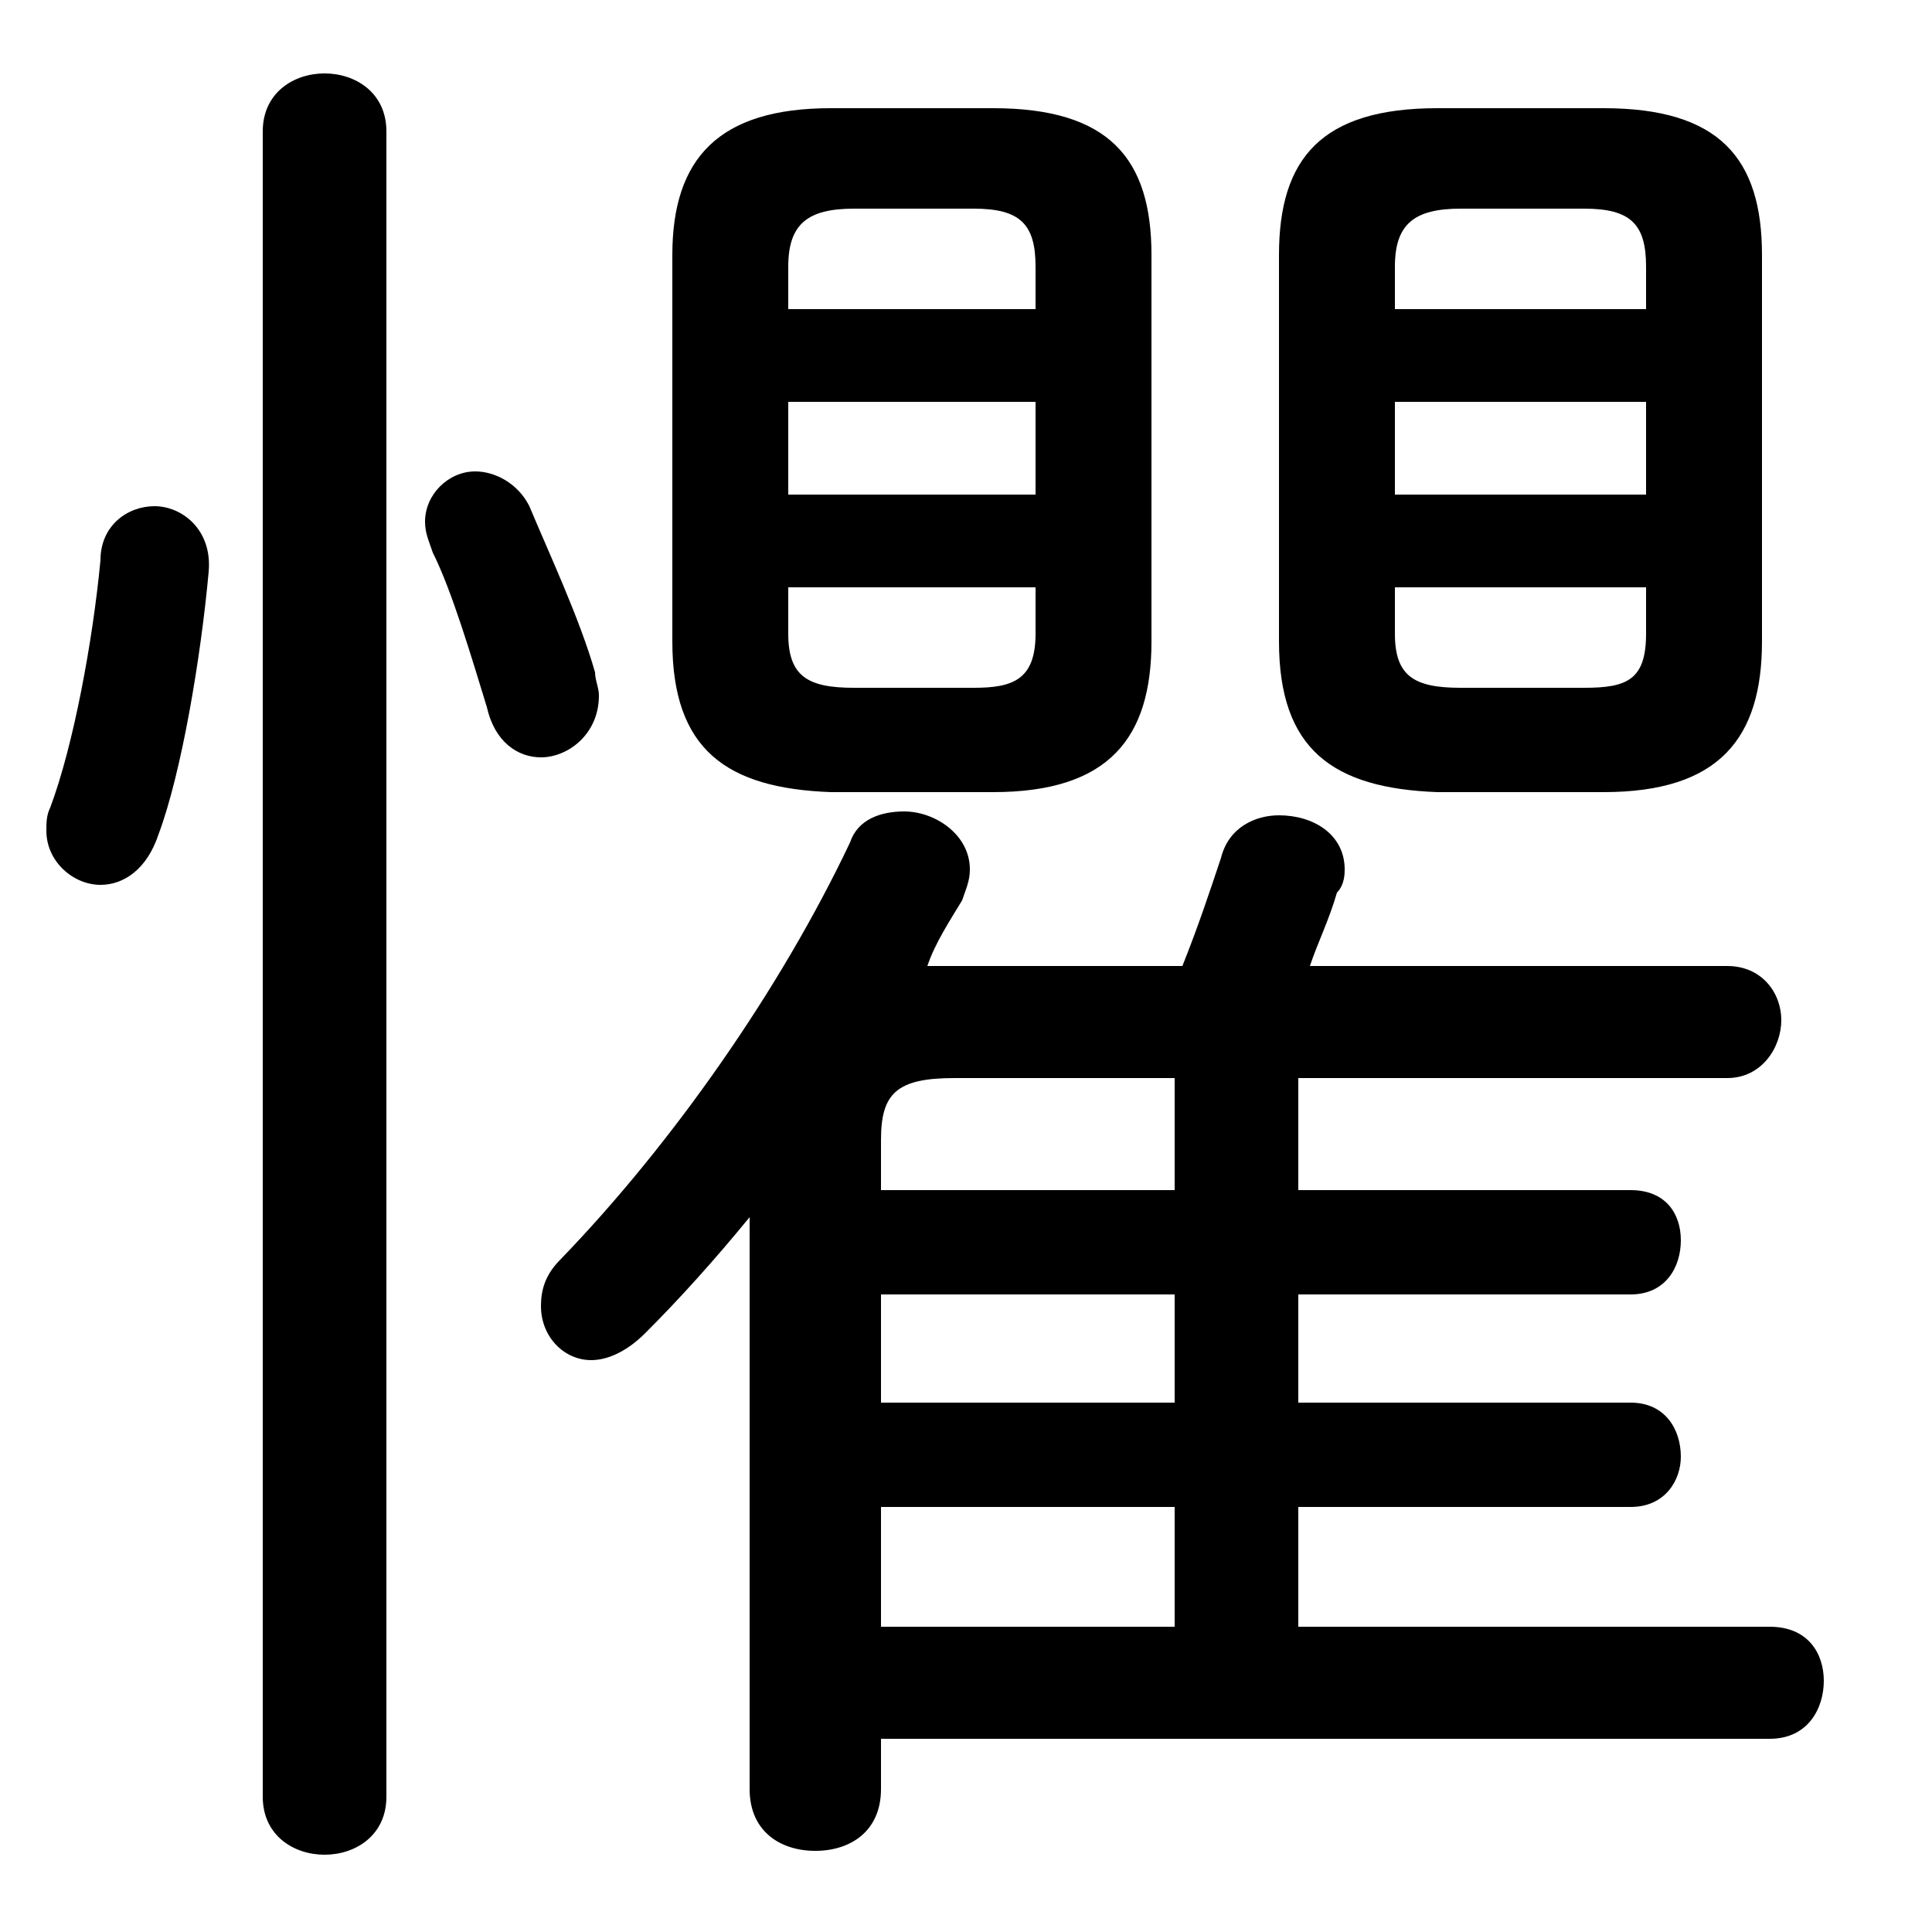 <svg xmlns="http://www.w3.org/2000/svg" viewBox="0 -44.0 50.0 50.0">
    <rect x="0" y="-44.0" width="50.0" height="50.0" fill="#808080" stroke="none"/>
    <g transform="scale(1, -1)">
        <!-- ボディの枠 -->
        <rect x="0" y="-6.0" width="50.0" height="50.0"
            stroke="white" fill="white"/>
        <!-- グリフ座標系の原点 -->
        <circle cx="0" cy="0" r="5" fill="white"/>
        <!-- グリフのアウトライン -->
        <g style="fill:black;stroke:#000000;stroke-width:0;stroke-linecap:round;stroke-linejoin:round;">
        <path d="M 22.8 -1.0 L 45.8 -1.0 C 46.8 -1.0 47.2 -0.2 47.2 0.5 C 47.2 1.2 46.8 1.9 45.8 1.9 L 33.6 1.9 L 33.6 5.0 L 42.2 5.0 C 43.1 5.0 43.5 5.7 43.5 6.3 C 43.5 7.0 43.1 7.7 42.2 7.7 L 33.6 7.7 L 33.6 10.5 L 42.2 10.5 C 43.1 10.5 43.5 11.2 43.5 11.9 C 43.5 12.6 43.1 13.2 42.2 13.2 L 33.6 13.2 L 33.6 16.1 L 44.7 16.1 C 45.6 16.1 46.1 16.9 46.1 17.6 C 46.1 18.3 45.6 19.0 44.7 19.0 L 33.9 19.0 C 34.1 19.6 34.4 20.2 34.6 20.9 C 34.8 21.1 34.8 21.4 34.8 21.5 C 34.8 22.4 34.0 22.9 33.1 22.9 C 32.5 22.9 31.8 22.6 31.6 21.8 C 31.3 20.9 31.0 20.0 30.6 19.0 L 24.0 19.0 C 24.2 19.6 24.6 20.2 24.9 20.7 C 25.0 21.0 25.1 21.2 25.1 21.5 C 25.1 22.4 24.2 23.0 23.4 23.0 C 22.8 23.0 22.2 22.8 22.0 22.2 C 20.2 18.4 17.4 14.4 14.5 11.4 C 14.1 11.0 14.0 10.6 14.0 10.2 C 14.0 9.4 14.6 8.8 15.3 8.8 C 15.7 8.8 16.2 9.0 16.7 9.5 C 17.6 10.4 18.5 11.4 19.4 12.5 L 19.4 -2.3 C 19.4 -3.4 20.2 -3.9 21.1 -3.9 C 22.0 -3.9 22.8 -3.4 22.8 -2.3 Z M 22.8 13.2 L 22.8 14.5 C 22.8 15.7 23.2 16.1 24.7 16.1 L 30.4 16.1 L 30.4 13.2 Z M 22.8 10.5 L 30.4 10.5 L 30.4 7.7 L 22.8 7.7 Z M 22.8 5.0 L 30.4 5.0 L 30.4 1.9 L 22.8 1.9 Z M 25.7 23.5 C 28.7 23.5 29.8 24.9 29.8 27.4 L 29.8 37.4 C 29.8 39.9 28.7 41.2 25.7 41.2 L 21.5 41.2 C 18.6 41.2 17.4 39.9 17.4 37.4 L 17.4 27.4 C 17.4 24.6 18.8 23.6 21.5 23.5 Z M 22.1 26.2 C 20.9 26.2 20.4 26.5 20.4 27.6 L 20.4 28.8 L 26.8 28.8 L 26.8 27.6 C 26.8 26.4 26.2 26.2 25.2 26.2 Z M 20.4 33.6 L 26.8 33.6 L 26.8 31.2 L 20.4 31.2 Z M 26.8 36.0 L 20.4 36.0 L 20.4 37.1 C 20.4 38.2 20.9 38.6 22.1 38.6 L 25.2 38.6 C 26.4 38.6 26.8 38.2 26.8 37.1 Z M 41.5 23.5 C 44.5 23.5 45.6 24.9 45.6 27.4 L 45.6 37.4 C 45.6 39.9 44.5 41.2 41.5 41.2 L 37.2 41.2 C 34.2 41.2 33.1 39.9 33.1 37.4 L 33.1 27.4 C 33.1 24.6 34.5 23.6 37.2 23.5 Z M 37.8 26.2 C 36.6 26.2 36.1 26.5 36.1 27.6 L 36.1 28.8 L 42.6 28.8 L 42.6 27.6 C 42.6 26.4 42.1 26.2 41.0 26.2 Z M 36.1 33.6 L 42.6 33.6 L 42.6 31.2 L 36.1 31.2 Z M 42.6 36.0 L 36.1 36.0 L 36.1 37.1 C 36.1 38.2 36.6 38.6 37.8 38.6 L 41.0 38.6 C 42.2 38.6 42.6 38.2 42.6 37.1 Z M 10.0 40.6 C 10.0 41.6 9.2 42.1 8.4 42.1 C 7.6 42.1 6.8 41.6 6.8 40.6 L 6.8 -2.5 C 6.8 -3.5 7.6 -4.0 8.4 -4.0 C 9.2 -4.0 10.0 -3.5 10.0 -2.5 Z M 2.6 29.5 C 2.4 27.4 1.9 24.7 1.3 23.1 C 1.2 22.9 1.2 22.7 1.2 22.5 C 1.2 21.7 1.9 21.1 2.6 21.1 C 3.2 21.1 3.8 21.5 4.1 22.4 C 4.7 24.0 5.2 27.0 5.4 29.2 C 5.5 30.3 4.7 30.9 4.0 30.9 C 3.3 30.9 2.6 30.4 2.6 29.5 Z M 13.7 30.9 C 13.4 31.5 12.8 31.8 12.3 31.8 C 11.6 31.8 11.0 31.2 11.0 30.5 C 11.0 30.2 11.1 30.0 11.2 29.7 C 11.7 28.7 12.2 27.0 12.6 25.7 C 12.8 24.8 13.4 24.4 14.0 24.4 C 14.7 24.4 15.5 25.0 15.5 26.0 C 15.5 26.2 15.4 26.4 15.4 26.6 C 15.0 28.0 14.2 29.7 13.7 30.9 Z"/>
    </g>
    </g>
</svg>
